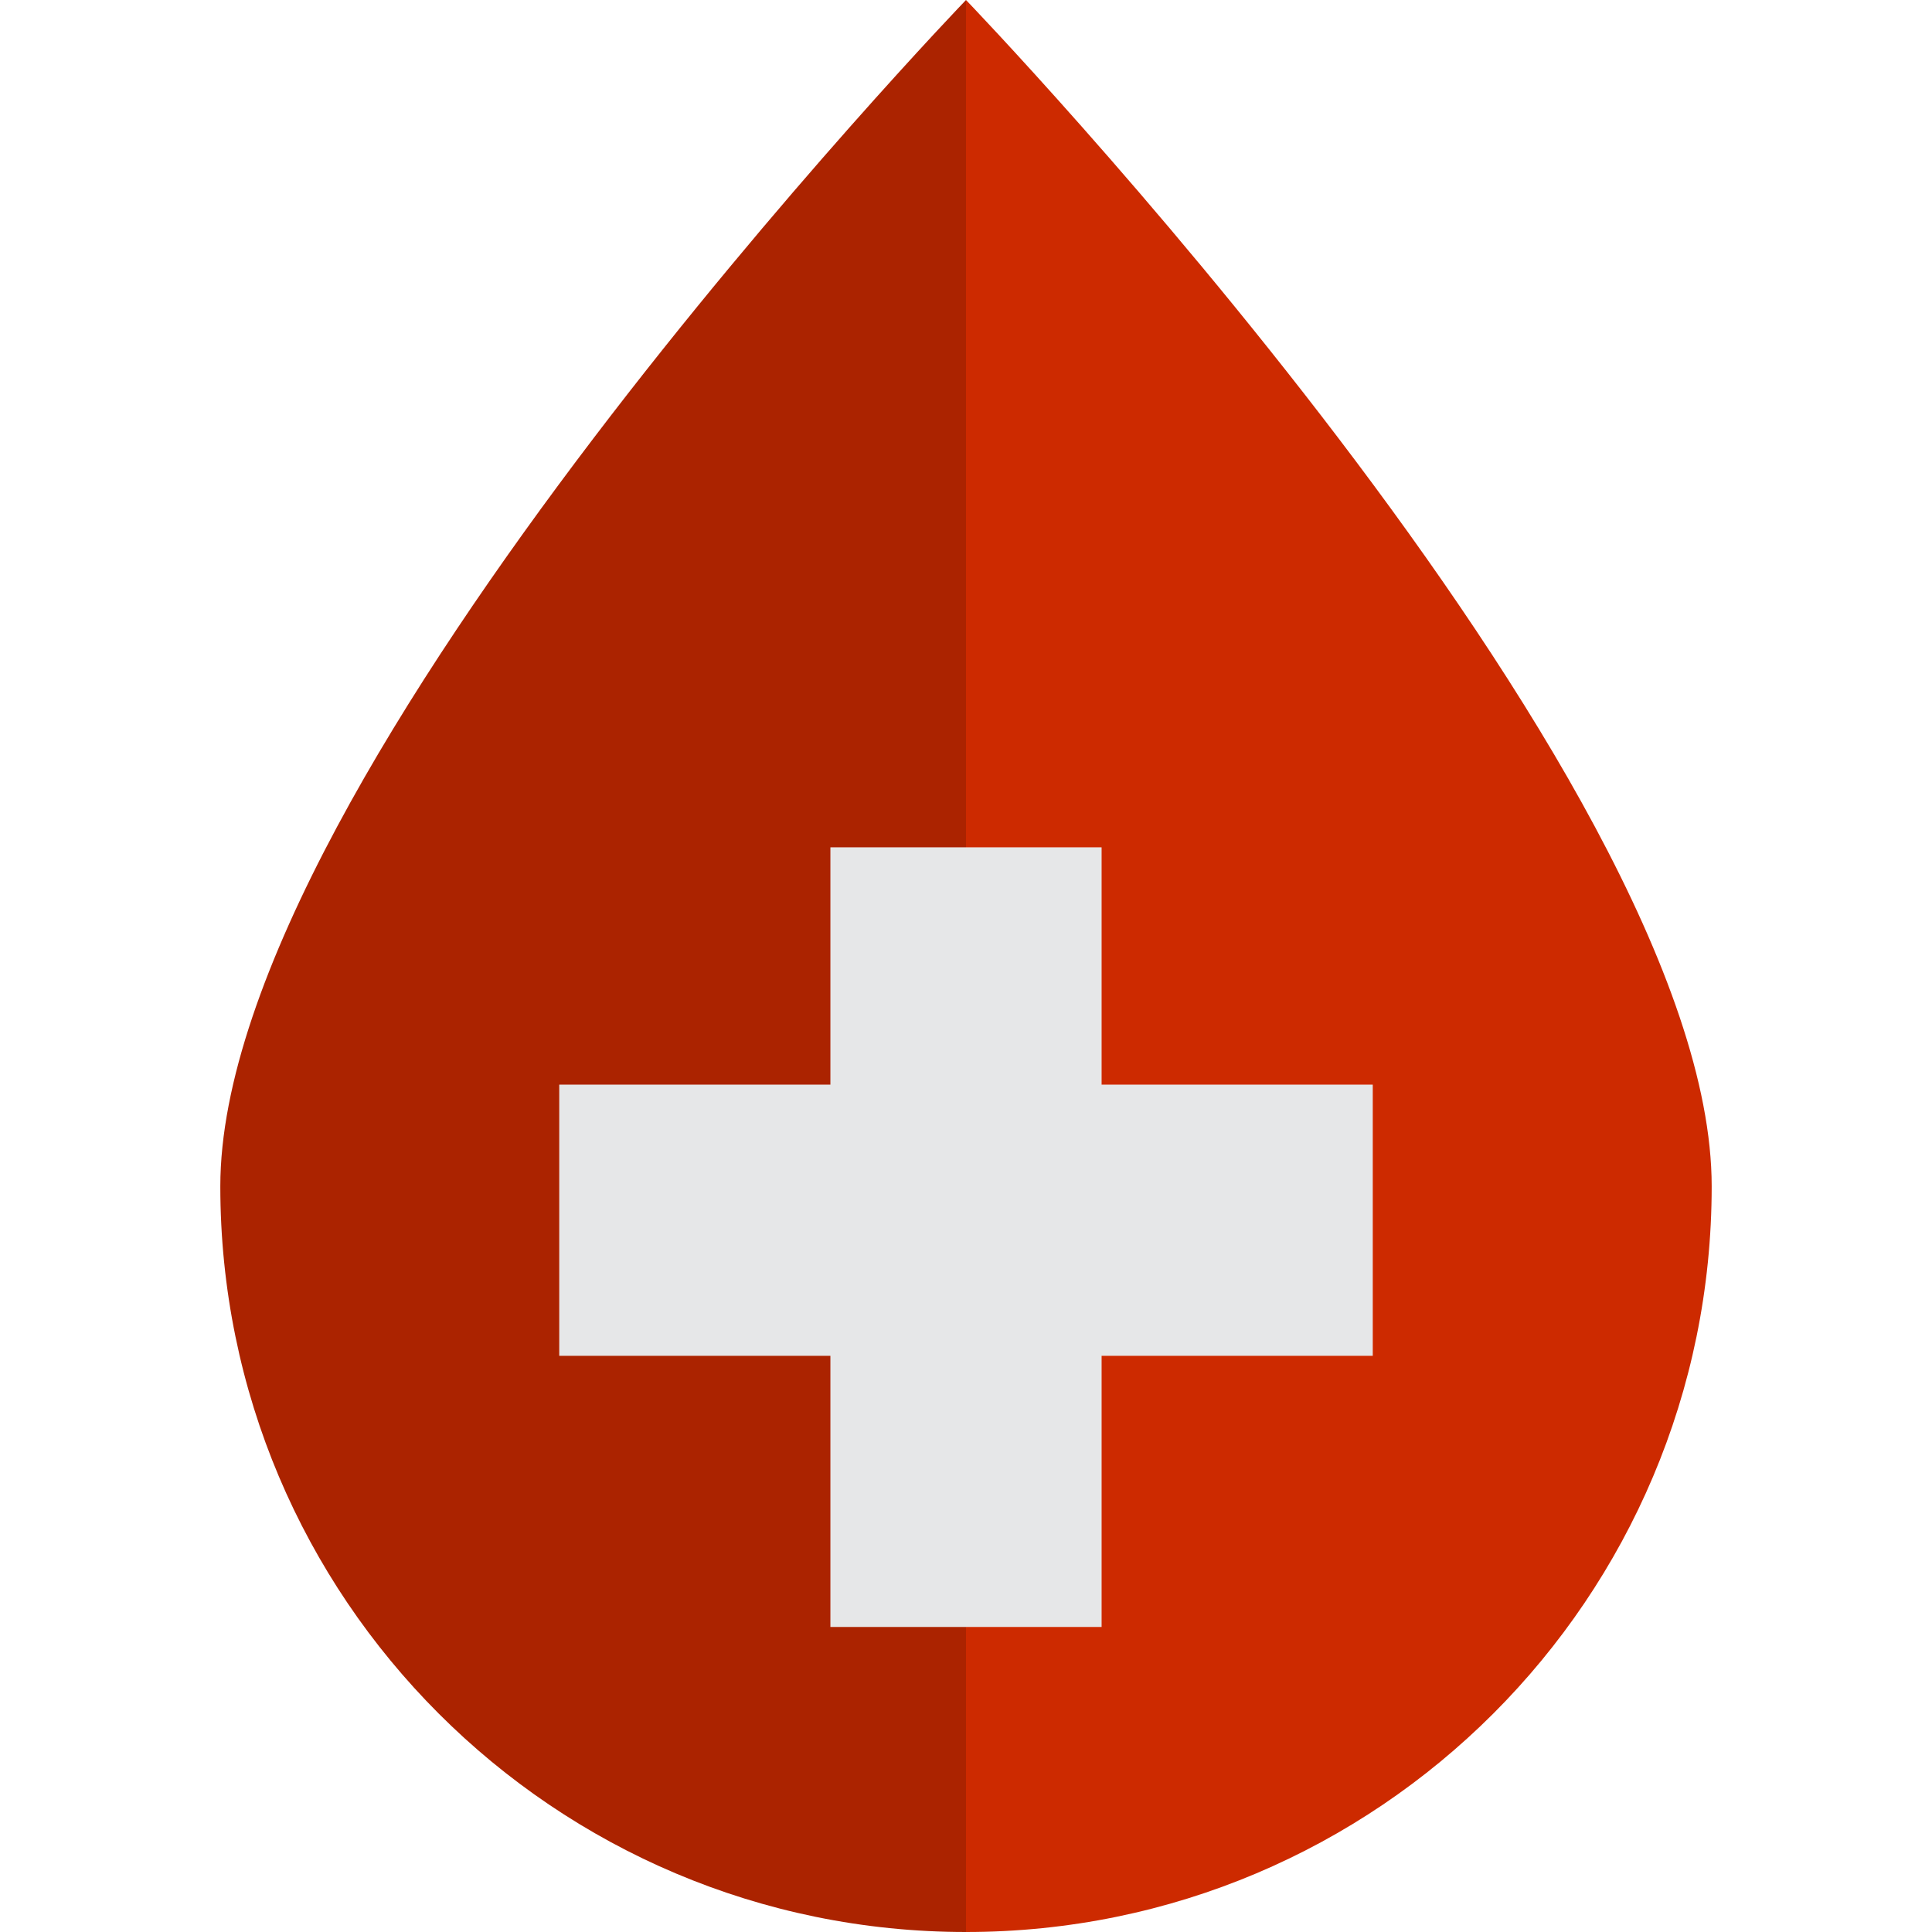 <svg xmlns="http://www.w3.org/2000/svg" height="456pt" version="1.1" viewBox="-52 0 456 456" width="456pt">
<g id="surface1">
<path d="M 144 200 L 144 256 L 80 256 L 80 320 L 144 320 L 144 384 L 208 384 L 208 320 L 272 320 L 272 256 L 208 256 L 208 200 Z M 144 200 " style=" stroke:none;fill-rule:nonzero;fill:rgb(90.196%,90.588%,90.98%);fill-opacity:1;" />
<path d="M 144 384 L 144 320 L 80 320 L 80 256 L 144 256 L 144 200 L 176 200 L 176 0 C 176 0 0 182.801 0 280 C 0 377.203 78.797 456 176 456 L 176 384 Z M 144 384 " style=" stroke:none;fill-rule:nonzero;fill:rgb(67.059%,13.725%,0%);fill-opacity:1;" />
<path d="M 176 0 L 176 200 L 208 200 L 208 256 L 272 256 L 272 320 L 208 320 L 208 384 L 176 384 L 176 456 C 273.203 456 352 377.203 352 280 C 352 182.801 176 0 176 0 Z M 176 0 " style=" stroke:none;fill-rule:nonzero;fill:rgb(80.392%,16.471%,0%);fill-opacity:1;" />
</g>
</svg>